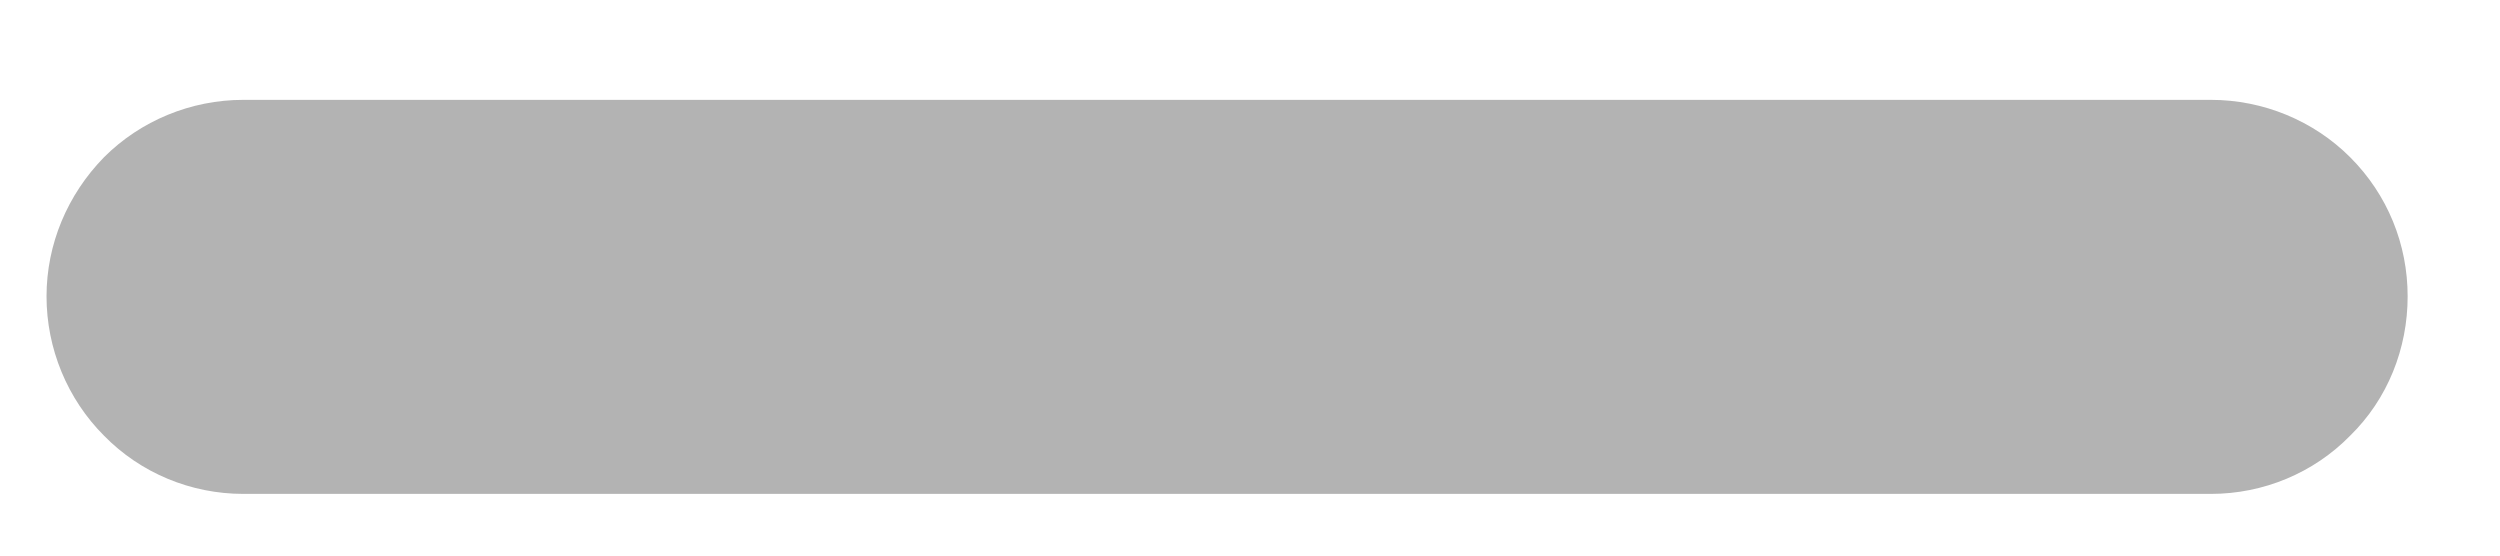 <svg width="18" height="4" viewBox="0 0 18 4" fill="none" xmlns="http://www.w3.org/2000/svg">
<path d="M17.335 2.134C17.335 2.51 17.191 2.873 16.921 3.137C16.658 3.406 16.295 3.556 15.919 3.556H10.254H7.416H1.751C1.375 3.556 1.012 3.406 0.749 3.137C0.485 2.873 0.335 2.51 0.335 2.134C0.335 1.759 0.485 1.402 0.749 1.132C1.012 0.869 1.375 0.719 1.751 0.719H7.416H10.254H15.919C16.295 0.719 16.658 0.869 16.921 1.132C17.191 1.402 17.335 1.759 17.335 2.134Z" fill="#B3B3B3"/>
</svg>
